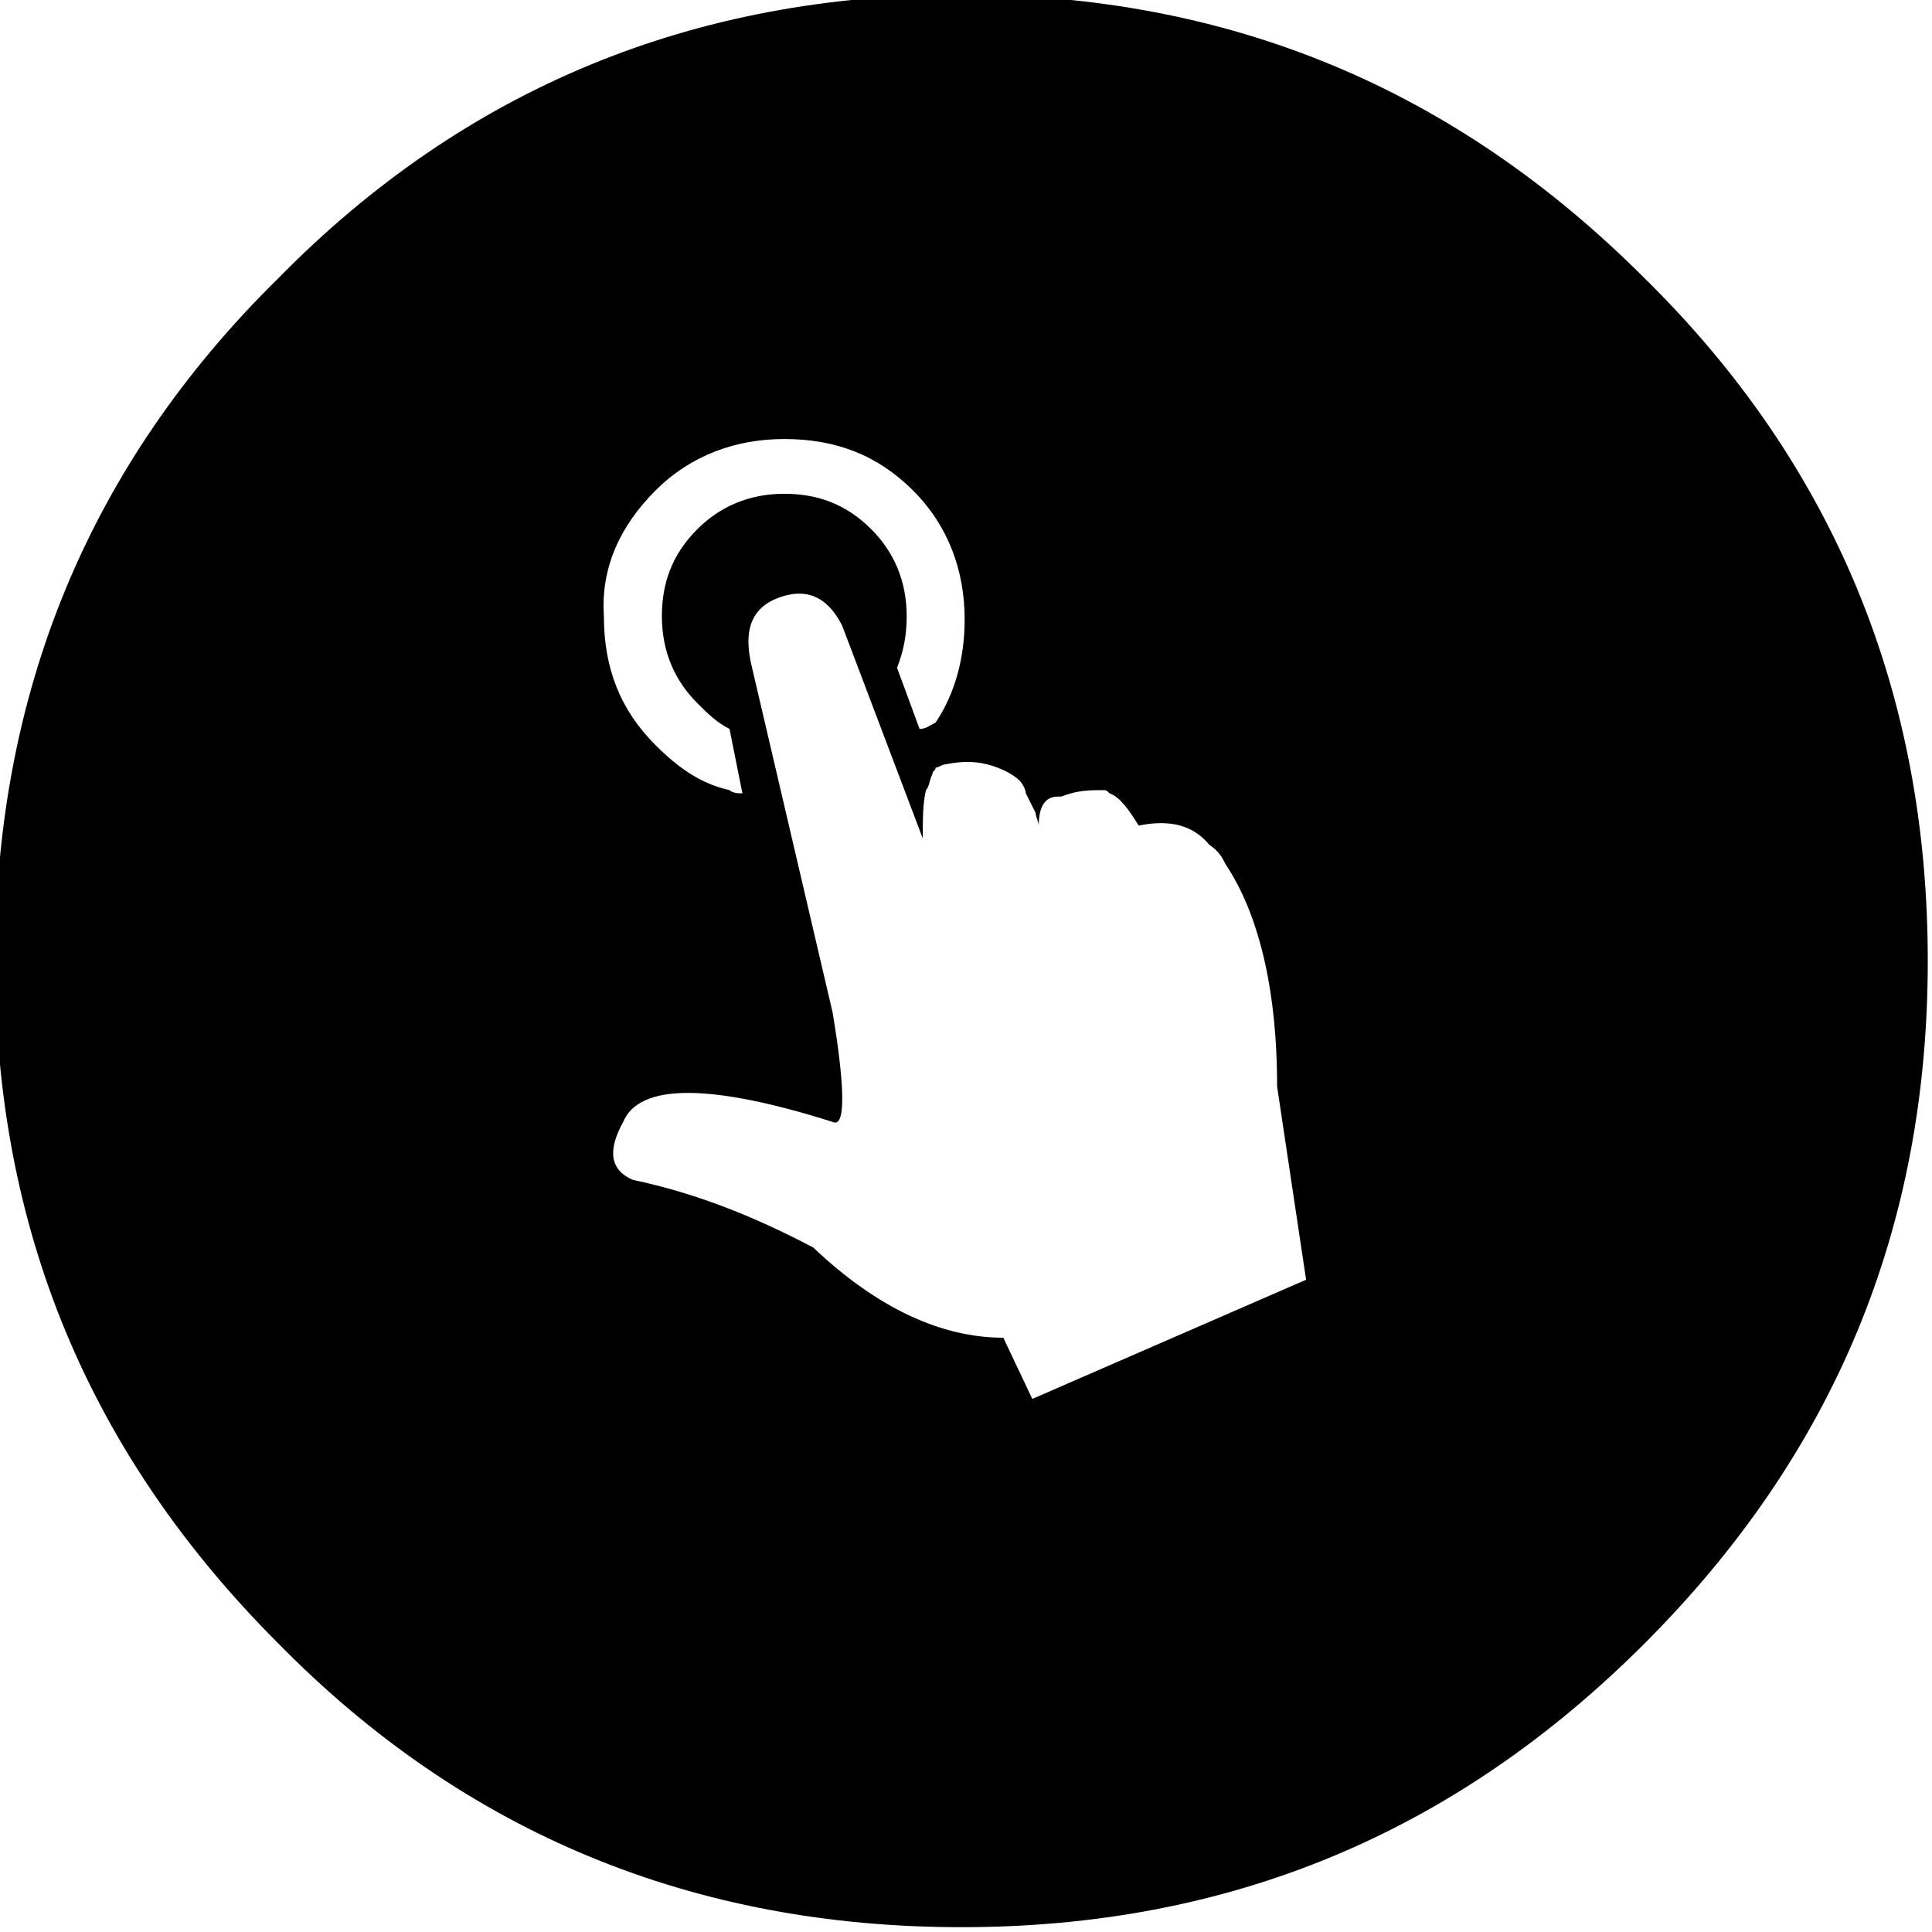 <?xml version="1.0" encoding="utf-8"?>
<!-- Generator: Adobe Illustrator 23.1.1, SVG Export Plug-In . SVG Version: 6.00 Build 0)  -->
<svg version="1.1" id="Ebene_1" xmlns="http://www.w3.org/2000/svg" xmlns:xlink="http://www.w3.org/1999/xlink" x="0px" y="0px"
	 viewBox="0 0 58 58" style="enable-background:new 0 0 58 58;" xml:space="preserve">
<g transform="matrix( 0.967, 0, 0, 0.967, 397,458) ">
	<g transform="matrix( 1, 0, 0, 1, 0,0) ">
		<g>
			<g id="Symbol_195_0_Layer0_0_FILL">
				<path d="M-359.5-465c-5.9-5.9-12.9-8.8-21.2-8.8c-8.3,0-15.4,2.9-21.2,8.8c-5.9,5.8-8.8,12.9-8.8,21.2c0,8.3,2.9,15.3,8.8,21.2
					c5.8,5.9,12.9,8.8,21.2,8.8c8.3,0,15.3-2.9,21.2-8.8c5.9-5.9,8.8-12.9,8.8-21.2C-350.7-452.1-353.6-459.2-359.5-465
					 M-378.9-449.4c0.1,0.1,0.2,0.3,0.2,0.4c0.1,0.2,0.2,0.4,0.3,0.6c0,0.1,0.1,0.3,0.1,0.4c0-0.6,0.2-0.9,0.6-0.9h0.1
					c0.5-0.2,0.9-0.2,1.3-0.2c0.1,0,0.1,0,0.2,0.1c0.3,0.1,0.6,0.5,0.9,1c1-0.2,1.7,0,2.2,0.6c0.3,0.2,0.4,0.4,0.5,0.6
					c1,1.5,1.6,3.8,1.6,6.9l0.9,6l-8.5,3.7l-0.9-1.9c-1.9,0-3.9-0.9-5.9-2.8c-1.9-1-3.7-1.7-5.6-2.1c-0.7-0.3-0.8-0.9-0.3-1.8
					c0.5-1.2,2.7-1.2,6.5,0c0.4,0.2,0.4-1,0-3.4l-2.5-10.7c-0.3-1.2,0-1.9,0.9-2.2c0.9-0.3,1.5,0.1,1.9,0.9l2.5,6.6
					c0-0.6,0-1.1,0.1-1.5c0.1-0.1,0.1-0.3,0.2-0.5c0-0.1,0.1-0.1,0.1-0.2c0.1,0,0.2-0.1,0.3-0.1c0.5-0.1,0.9-0.1,1.3,0
					C-379.5-449.8-379.1-449.6-378.9-449.4 M-390.2-458.4c1.1-1.1,2.5-1.6,4-1.6c1.6,0,2.9,0.5,4,1.6c1.1,1.1,1.6,2.5,1.6,4
					c0,1.2-0.3,2.3-0.9,3.2c-0.2,0.1-0.3,0.2-0.5,0.2l-0.7-1.9c0.2-0.5,0.3-1,0.3-1.6c0-1.1-0.4-2-1.1-2.7c-0.8-0.8-1.7-1.1-2.7-1.1
					c-1.1,0-2,0.4-2.7,1.1c-0.8,0.8-1.1,1.7-1.1,2.7c0,1.1,0.4,2,1.1,2.7c0.3,0.3,0.6,0.6,1,0.8l0.4,2c-0.1,0-0.3,0-0.4-0.1
					c-0.9-0.2-1.6-0.7-2.3-1.4c-1.1-1.1-1.6-2.4-1.6-4C-391.9-456-391.3-457.3-390.2-458.4z"/>
			</g>
		</g>
	</g>
</g>
</svg>
